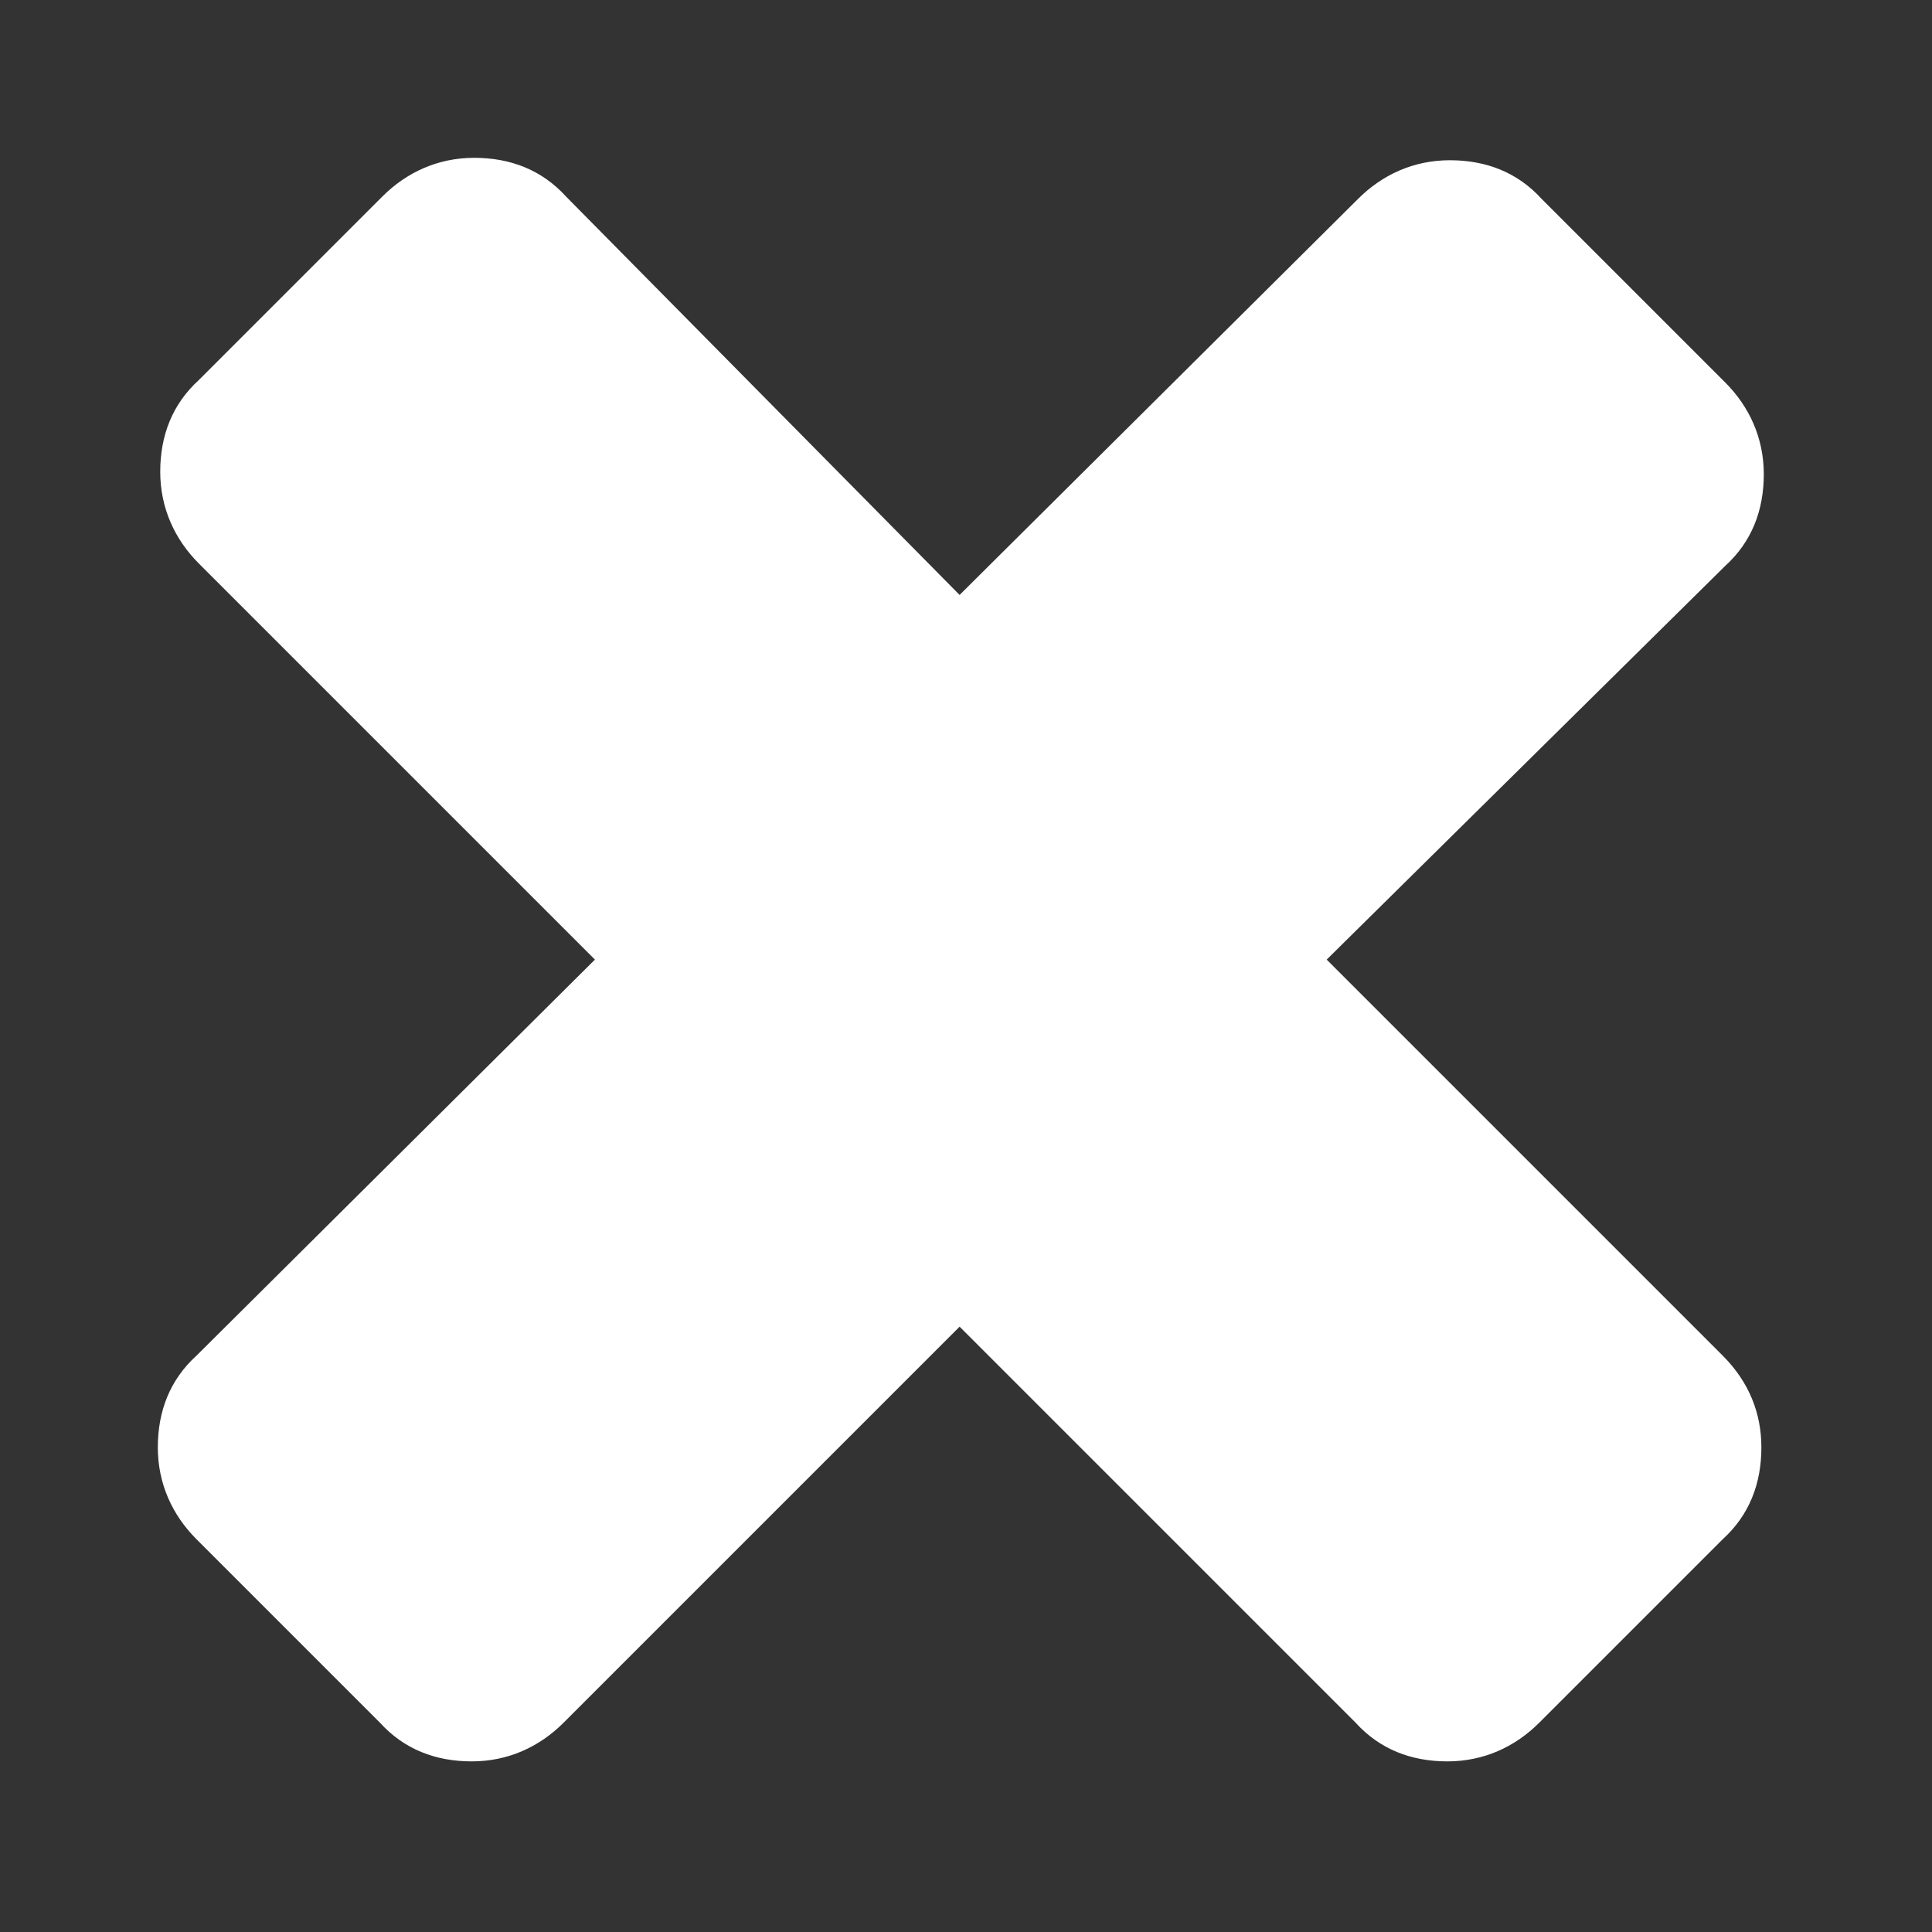 <svg width="80" height="80" xmlns="http://www.w3.org/2000/svg">

 <rect width="100%" height="100%" fill="#333333" stroke="none"/>

 <g>
  <title>background</title>
  <rect fill="none" id="canvas_background" height="402" width="582" y="-1" x="-1"/>
 </g>
 <g>
  <title>Layer 1</title>
  <g id="Page-1_1_">
   <g id="icon-exit_1_">
    <path d="m72.935,59.935c0,1.5 -0.5,2.8 -1.6,3.8l-7.6,7.6c-1,1 -2.3,1.6 -3.8,1.6s-2.8,-0.5 -3.8,-1.6l-16.4,-16.4l-16.4,16.4c-1,1 -2.3,1.6 -3.8,1.6s-2.8,-0.5 -3.8,-1.6l-7.6,-7.6c-1,-1 -1.6,-2.3 -1.6,-3.8s0.5,-2.8 1.6,-3.8l16.5,-16.4l-16.4,-16.4c-1,-1 -1.6,-2.3 -1.6,-3.8c0,-1.5 0.5,-2.8 1.6,-3.8l7.6,-7.6c1,-1 2.3,-1.6 3.8,-1.6s2.8,0.5 3.8,1.6l16.3,16.5l16.5,-16.4c1,-1 2.3,-1.6 3.8,-1.6s2.8,0.5 3.8,1.6l7.6,7.6c1,1 1.6,2.3 1.6,3.8c0,1.5 -0.5,2.8 -1.6,3.8l-16.5,16.3l16.4,16.4c1.1,1.1 1.6,2.4 1.6,3.8z" fill="#fff" id="_xF00D__1_"/>
   </g>
  </g>
 </g>
</svg>